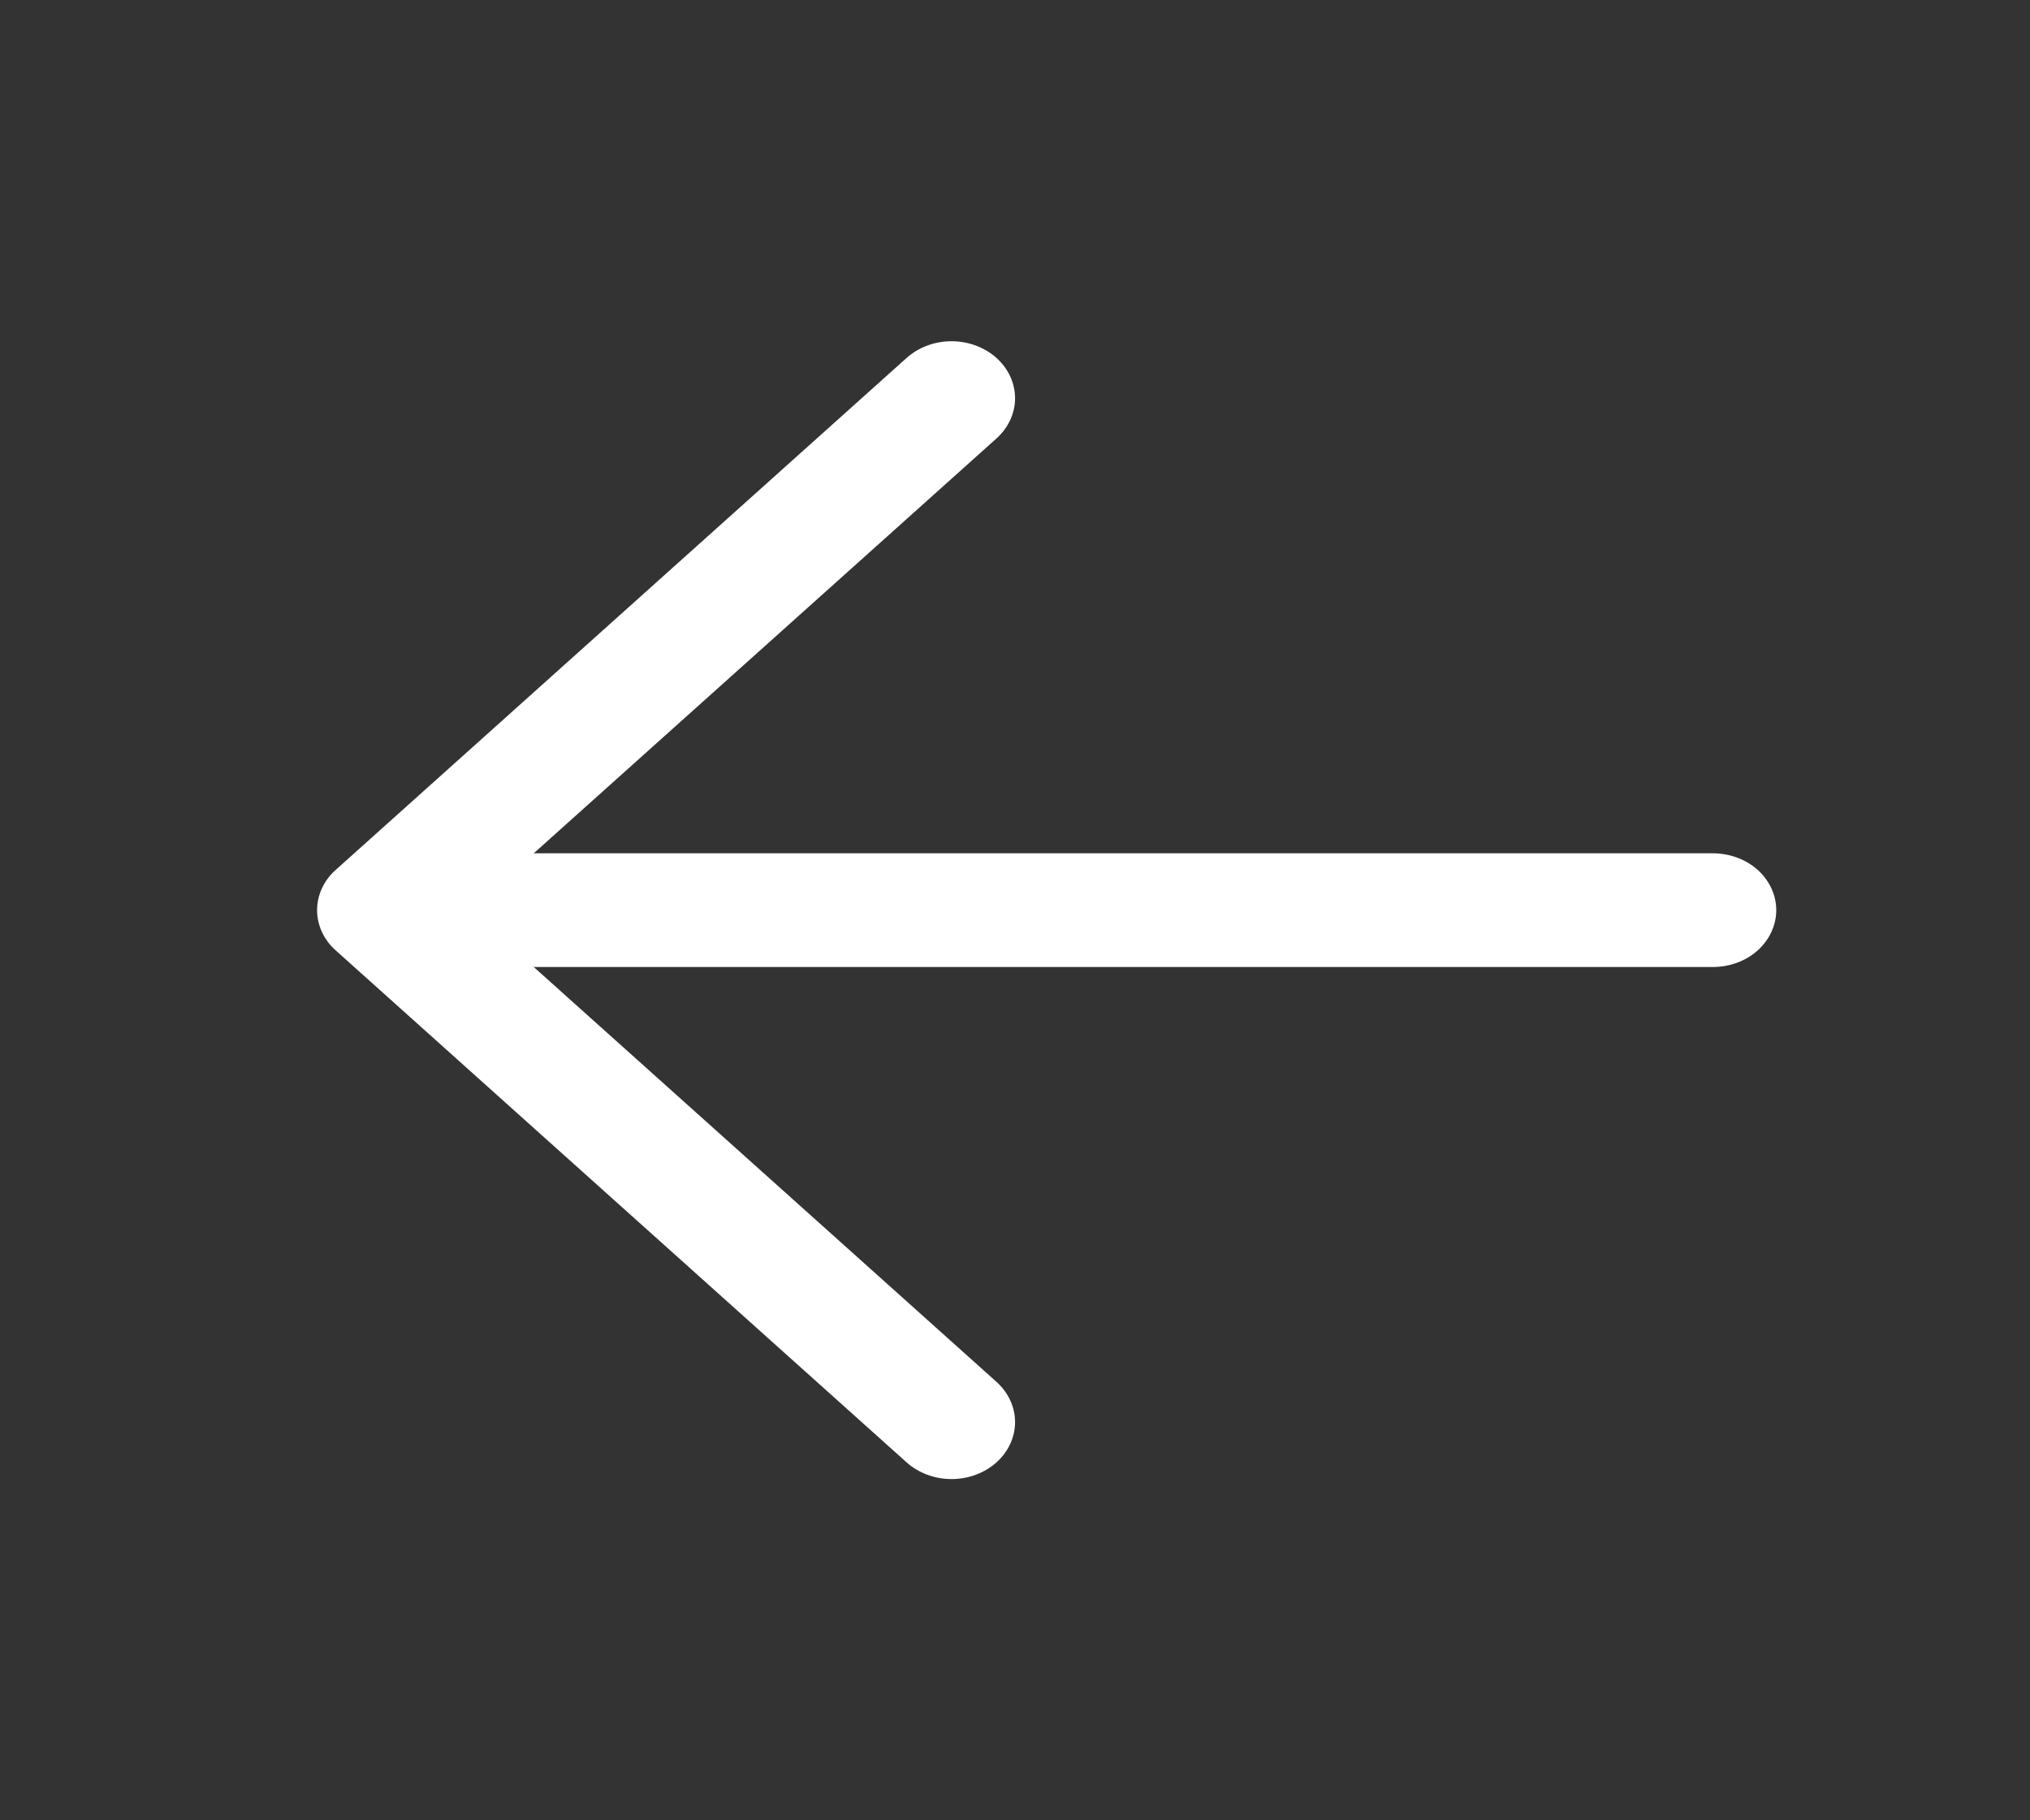 <svg width="29" height="26" viewBox="0 0 29 26" fill="none" xmlns="http://www.w3.org/2000/svg">
    <rect x="0" y="0" width="29" height="26" fill="#333333" stroke="none"/>
    <path
        d="M6.344 12.188H24.469C24.709 12.188 24.94 12.273 25.11 12.425C25.279 12.578 25.375 12.784 25.375 13C25.375 13.216 25.279 13.422 25.11 13.575C24.94 13.727 24.709 13.812 24.469 13.812H6.344C6.103 13.812 5.873 13.727 5.703 13.575C5.533 13.422 5.438 13.216 5.438 13C5.438 12.784 5.533 12.578 5.703 12.425C5.873 12.273 6.103 12.188 6.344 12.188Z"
        fill="white" />
    <path
        d="M6.719 13L14.235 19.737C14.405 19.89 14.501 20.097 14.501 20.312C14.501 20.528 14.405 20.735 14.235 20.888C14.065 21.04 13.834 21.126 13.594 21.126C13.353 21.126 13.122 21.04 12.952 20.888L4.796 13.575C4.711 13.5 4.644 13.41 4.599 13.311C4.553 13.213 4.53 13.107 4.53 13C4.53 12.893 4.553 12.787 4.599 12.689C4.644 12.59 4.711 12.5 4.796 12.425L12.952 5.112C13.122 4.96 13.353 4.874 13.594 4.874C13.834 4.874 14.065 4.96 14.235 5.112C14.405 5.265 14.501 5.472 14.501 5.688C14.501 5.903 14.405 6.11 14.235 6.263L6.719 13Z"
        fill="white" />
</svg>
